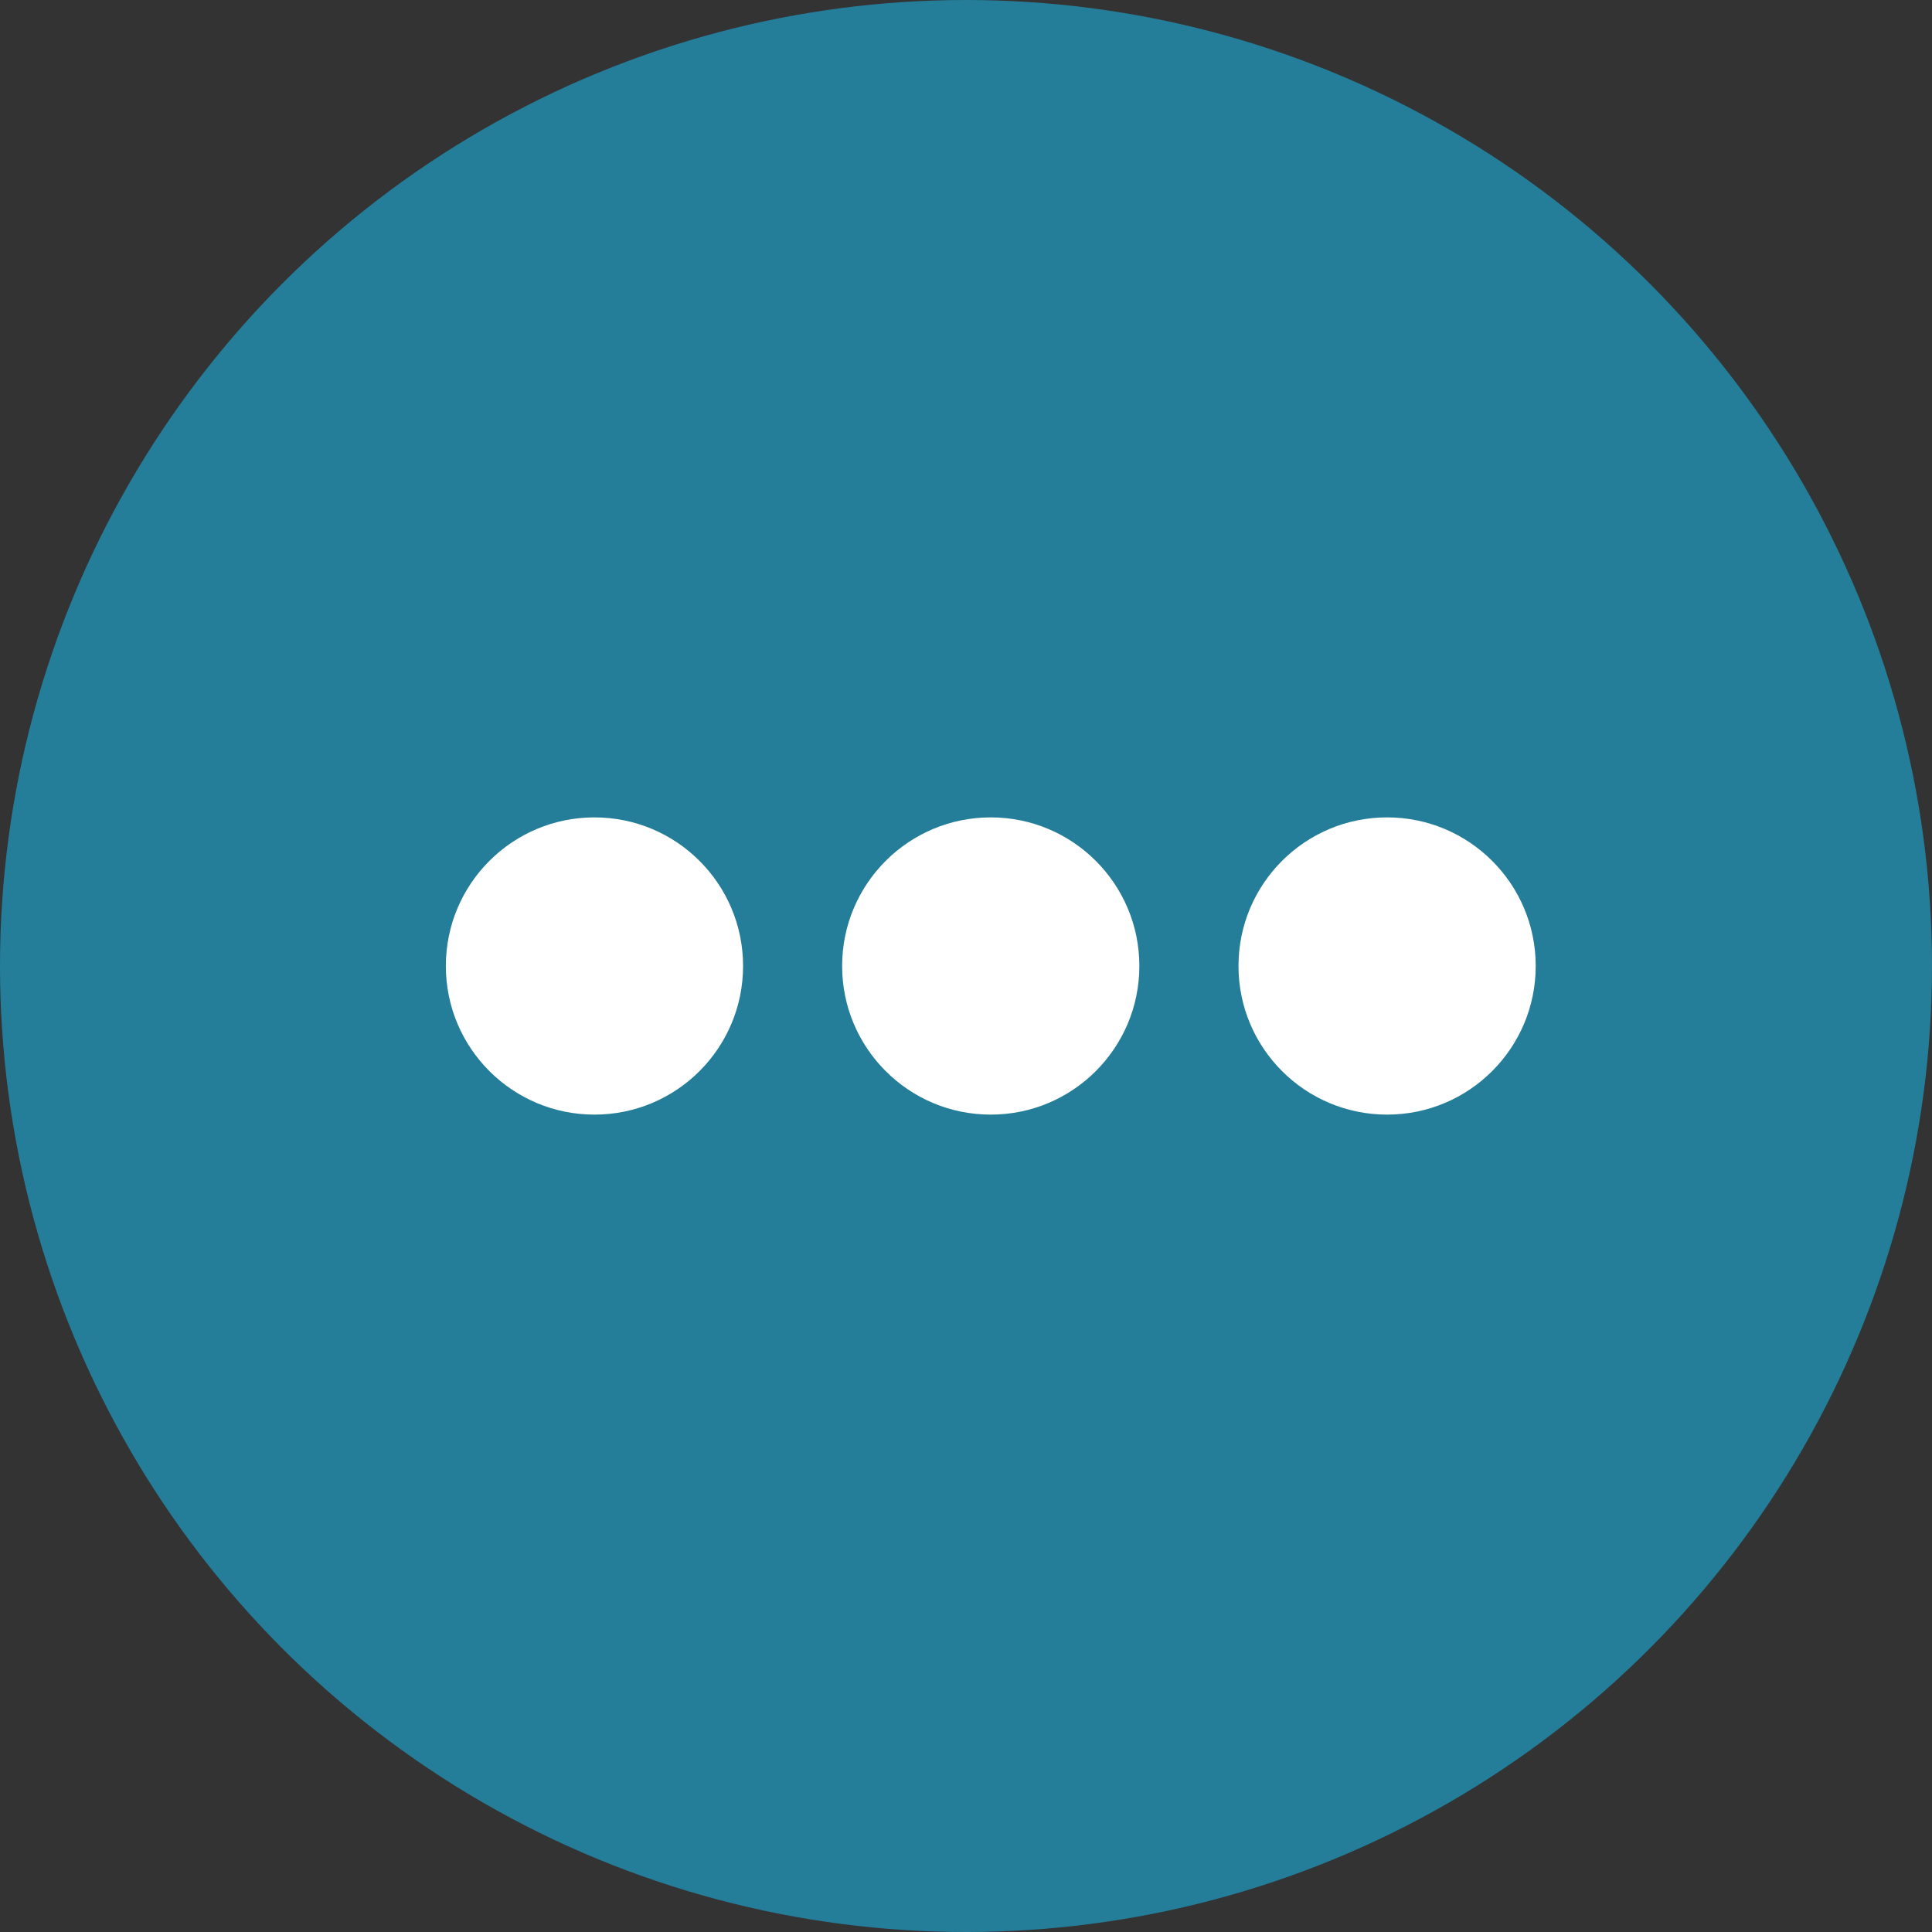 <svg width="26" height="26" viewBox="0 0 26 26" fill="none" xmlns="http://www.w3.org/2000/svg">
<rect x="0" y="0" width="26" height="26" fill="#333333" stroke="none"/>
<circle cx="13" cy="13" r="13" fill="#247D99"/>
<path d="M16.667 13C16.667 11.895 17.562 11 18.667 11C19.772 11 20.667 11.895 20.667 13C20.667 14.104 19.772 15 18.667 15C17.562 15 16.667 14.104 16.667 13Z" fill="white"/>
<circle cx="8" cy="13" r="2" transform="rotate(-180 8 13)" fill="white"/>
<circle cx="13.333" cy="13" r="2" transform="rotate(-180 13.333 13)" fill="white"/>
</svg>
